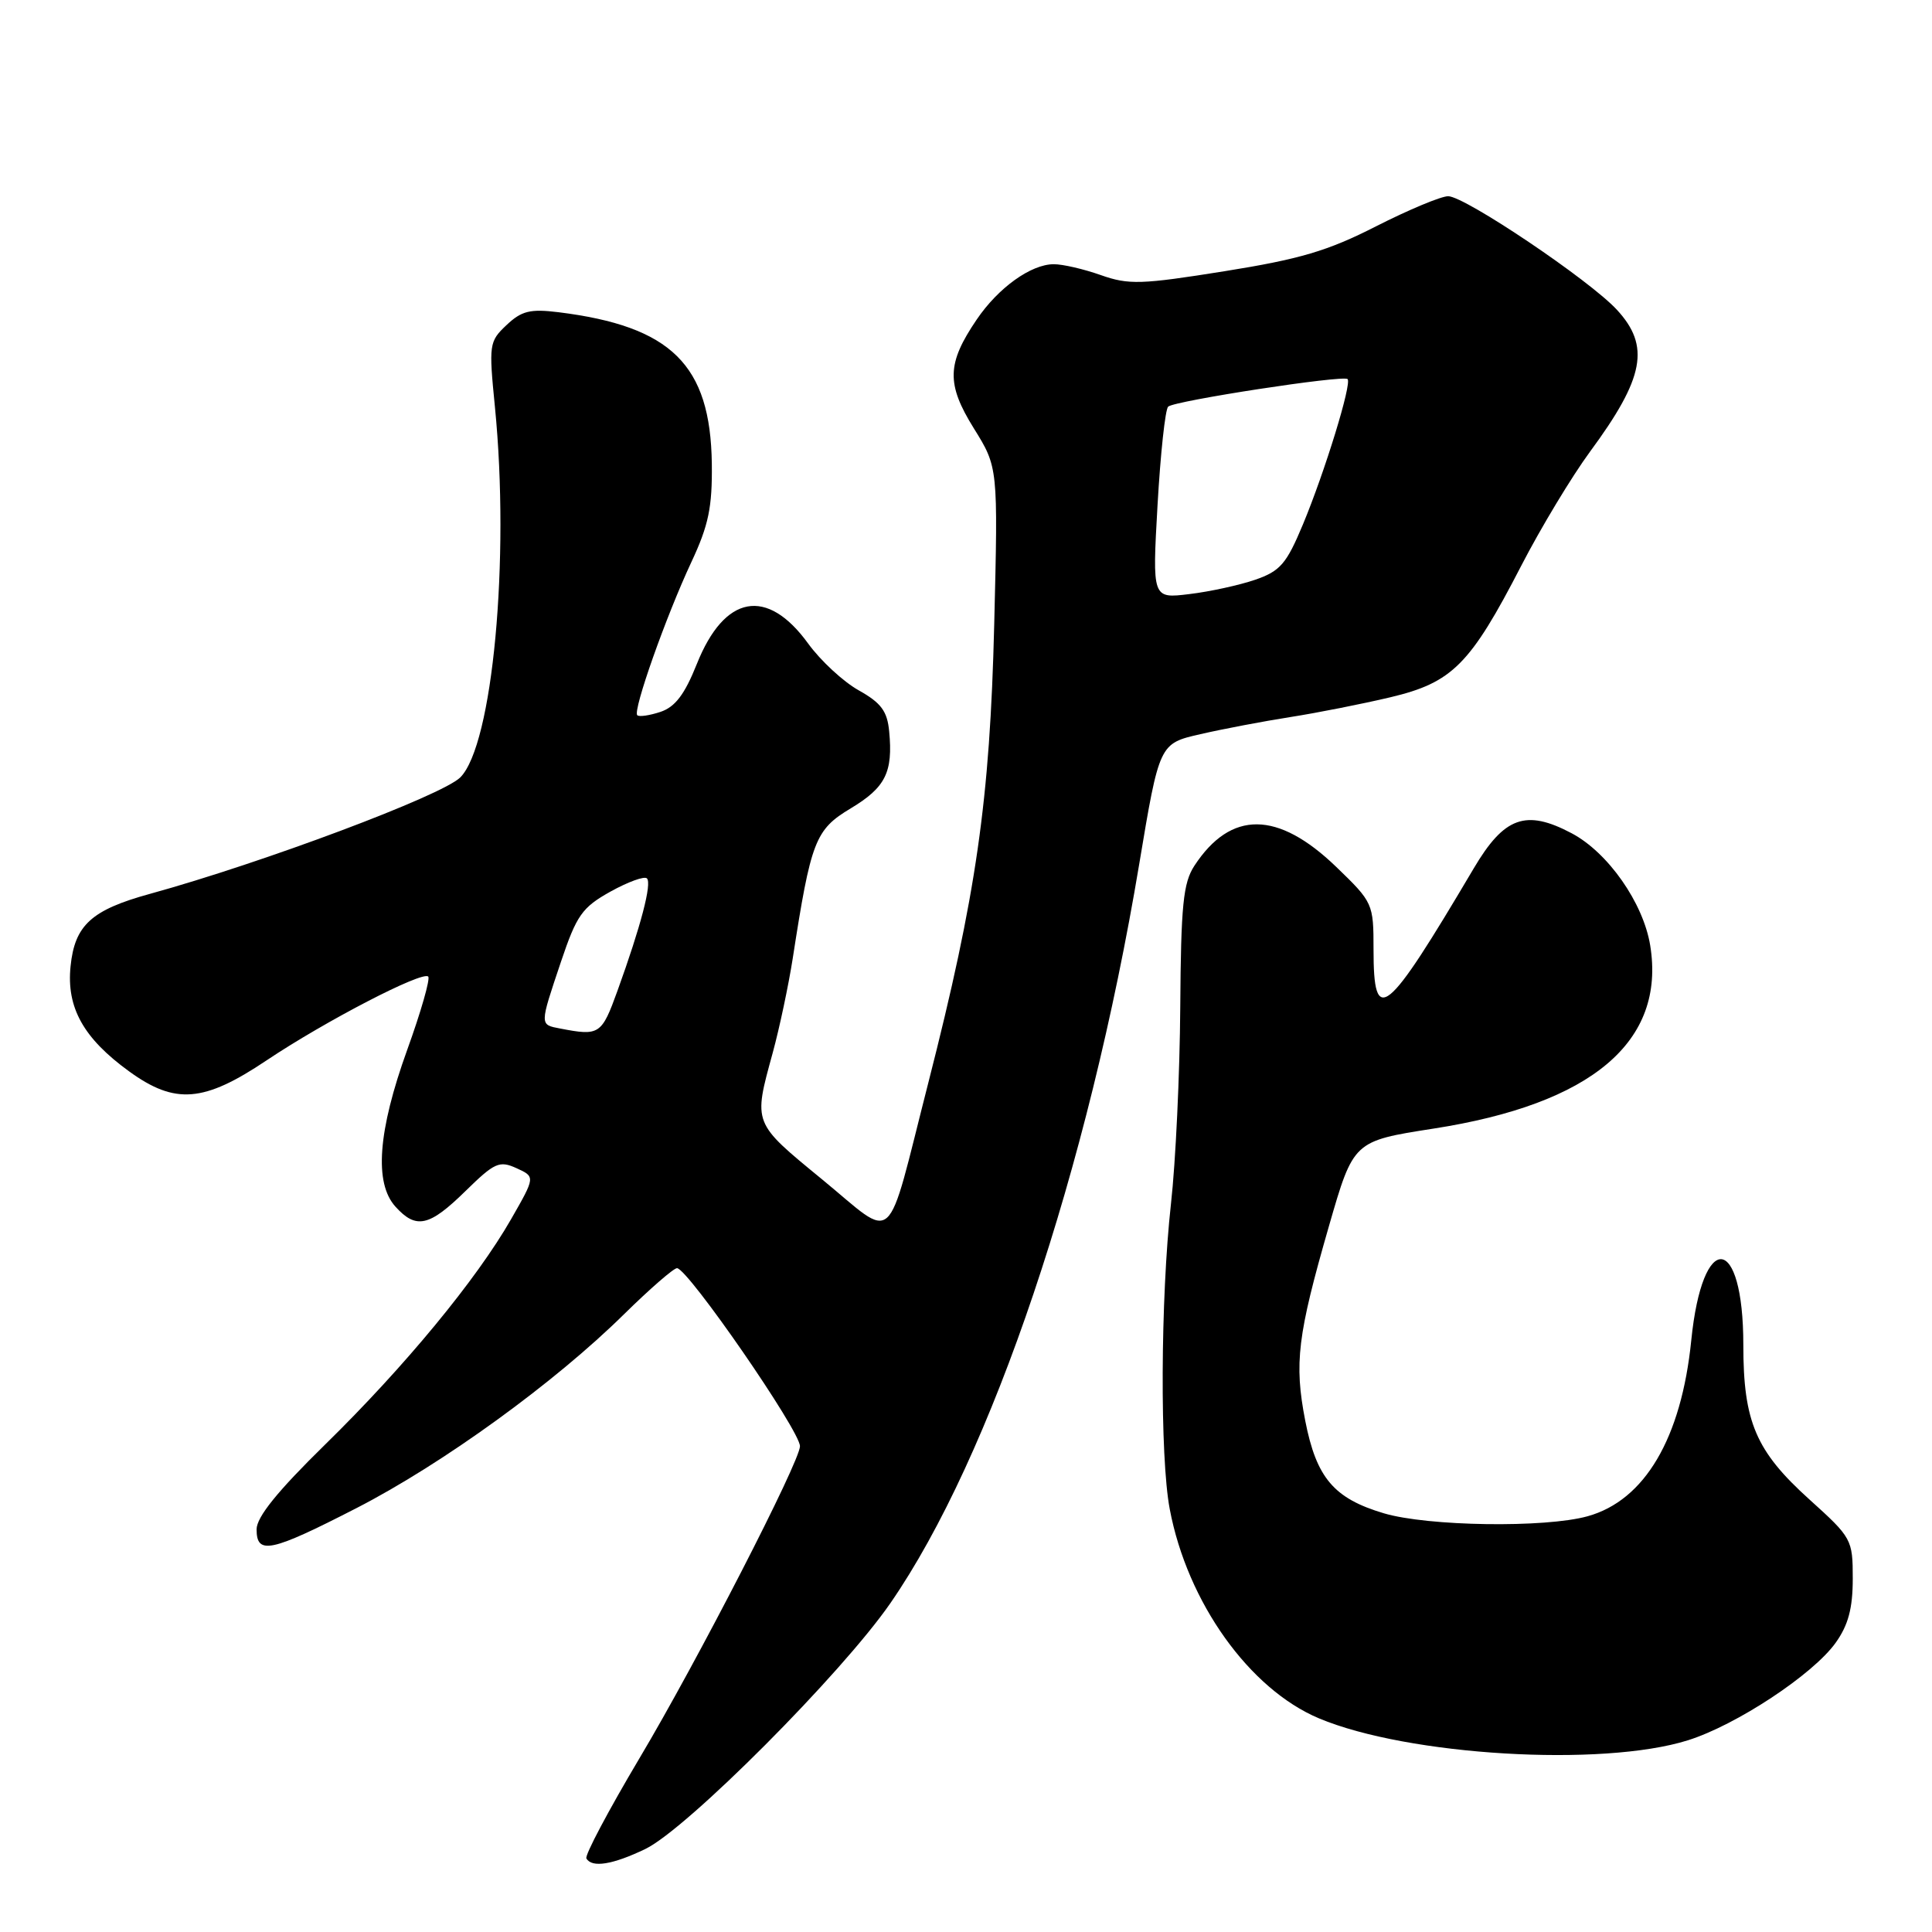 <?xml version="1.0" encoding="UTF-8" standalone="no"?>
<!DOCTYPE svg PUBLIC "-//W3C//DTD SVG 1.1//EN" "http://www.w3.org/Graphics/SVG/1.1/DTD/svg11.dtd" >
<svg xmlns="http://www.w3.org/2000/svg" xmlns:xlink="http://www.w3.org/1999/xlink" version="1.1" viewBox="0 0 256 256">
 <g >
 <path fill="currentColor"
d=" M 85.53 244.99 C 91.04 242.32 111.53 221.76 117.98 212.43 C 131.39 193.03 144.19 155.02 150.95 114.51 C 153.62 98.52 153.62 98.52 159.06 97.28 C 162.05 96.59 167.43 95.57 171.00 95.01 C 174.57 94.45 180.53 93.27 184.24 92.39 C 192.44 90.44 194.81 88.07 201.58 74.95 C 204.17 69.93 208.28 63.12 210.70 59.83 C 217.90 50.06 218.69 45.86 214.25 41.05 C 210.63 37.12 194.10 26.00 191.89 26.00 C 190.94 26.00 186.64 27.80 182.33 29.99 C 175.94 33.25 172.25 34.34 162.24 35.94 C 151.23 37.70 149.56 37.76 145.86 36.45 C 143.60 35.65 140.79 35.00 139.62 35.01 C 136.61 35.02 132.28 38.12 129.42 42.34 C 125.45 48.18 125.38 50.87 129.04 56.76 C 132.25 61.92 132.25 61.92 131.74 82.71 C 131.17 106.05 129.37 118.55 123.00 143.50 C 117.28 165.87 118.87 164.43 108.94 156.28 C 99.71 148.70 99.80 148.95 102.39 139.50 C 103.29 136.20 104.48 130.57 105.04 127.00 C 107.46 111.39 108.01 109.94 112.73 107.11 C 117.34 104.34 118.34 102.33 117.82 96.91 C 117.57 94.23 116.75 93.13 113.78 91.47 C 111.74 90.33 108.73 87.54 107.09 85.28 C 101.64 77.76 96.00 78.79 92.33 87.99 C 90.72 92.02 89.46 93.68 87.51 94.33 C 86.06 94.81 84.68 95.01 84.44 94.77 C 83.83 94.16 88.24 81.69 91.60 74.50 C 93.90 69.59 94.39 67.21 94.32 61.42 C 94.14 48.34 88.96 43.23 74.00 41.37 C 70.24 40.91 69.11 41.19 67.11 43.08 C 64.81 45.25 64.76 45.63 65.58 53.92 C 67.58 74.16 65.28 98.72 60.99 103.01 C 58.59 105.41 34.77 114.34 19.87 118.44 C 12.11 120.57 9.90 122.59 9.35 128.04 C 8.79 133.51 11.06 137.58 17.12 141.97 C 23.21 146.39 27.02 146.08 35.33 140.50 C 43.10 135.30 55.96 128.63 56.74 129.40 C 57.03 129.70 55.78 134.07 53.95 139.13 C 50.07 149.89 49.56 156.75 52.40 159.89 C 55.14 162.92 56.88 162.53 61.68 157.82 C 65.54 154.04 66.17 153.76 68.44 154.79 C 70.94 155.93 70.94 155.93 67.72 161.55 C 63.13 169.56 53.63 181.08 43.09 191.40 C 36.75 197.61 34.00 201.02 34.00 202.65 C 34.00 206.07 35.87 205.67 47.26 199.82 C 58.66 193.96 73.50 183.21 82.71 174.12 C 86.13 170.76 89.28 168.02 89.71 168.04 C 91.17 168.11 106.00 189.58 106.00 191.63 C 106.00 193.65 92.36 220.18 84.72 233.00 C 80.63 239.88 77.47 245.84 77.70 246.25 C 78.42 247.53 81.20 247.08 85.53 244.99 Z  M 223.65 230.60 C 230.08 228.58 240.23 221.88 243.23 217.68 C 244.91 215.33 245.50 213.11 245.50 209.18 C 245.50 203.98 245.38 203.76 239.75 198.68 C 232.66 192.28 231.00 188.41 231.00 178.22 C 231.00 163.41 225.58 162.92 224.10 177.61 C 222.79 190.57 217.94 198.81 210.37 200.91 C 204.74 202.48 189.20 202.25 183.37 200.52 C 176.74 198.55 174.43 195.82 172.95 188.25 C 171.47 180.62 171.92 176.95 176.09 162.47 C 179.34 151.20 179.34 151.20 189.92 149.55 C 210.95 146.29 220.73 138.02 218.66 125.27 C 217.74 119.63 213.07 112.96 208.25 110.41 C 202.18 107.20 199.32 108.23 195.28 115.06 C 183.59 134.83 182.00 136.11 182.00 125.82 C 182.00 119.72 181.93 119.57 177.06 114.87 C 169.31 107.40 163.09 107.35 158.26 114.72 C 156.78 116.99 156.48 119.94 156.39 133.46 C 156.33 142.28 155.78 154.00 155.16 159.50 C 153.77 172.03 153.68 193.05 155.00 199.98 C 157.33 212.31 165.54 223.81 174.77 227.69 C 186.56 232.64 212.27 234.17 223.65 230.60 Z  M 74.25 136.29 C 71.48 135.76 71.48 135.93 74.33 127.44 C 76.41 121.26 77.13 120.24 80.89 118.14 C 83.22 116.85 85.39 116.06 85.72 116.39 C 86.40 117.06 84.92 122.70 81.83 131.25 C 79.72 137.10 79.43 137.29 74.25 136.29 Z  M 153.38 66.92 C 153.77 60.10 154.40 54.23 154.79 53.88 C 155.66 53.10 178.00 49.67 178.56 50.23 C 179.15 50.81 175.55 62.51 172.64 69.50 C 170.46 74.72 169.64 75.67 166.32 76.82 C 164.22 77.54 160.29 78.40 157.59 78.72 C 152.68 79.32 152.68 79.32 153.38 66.92 Z "/>
</g>
</svg>